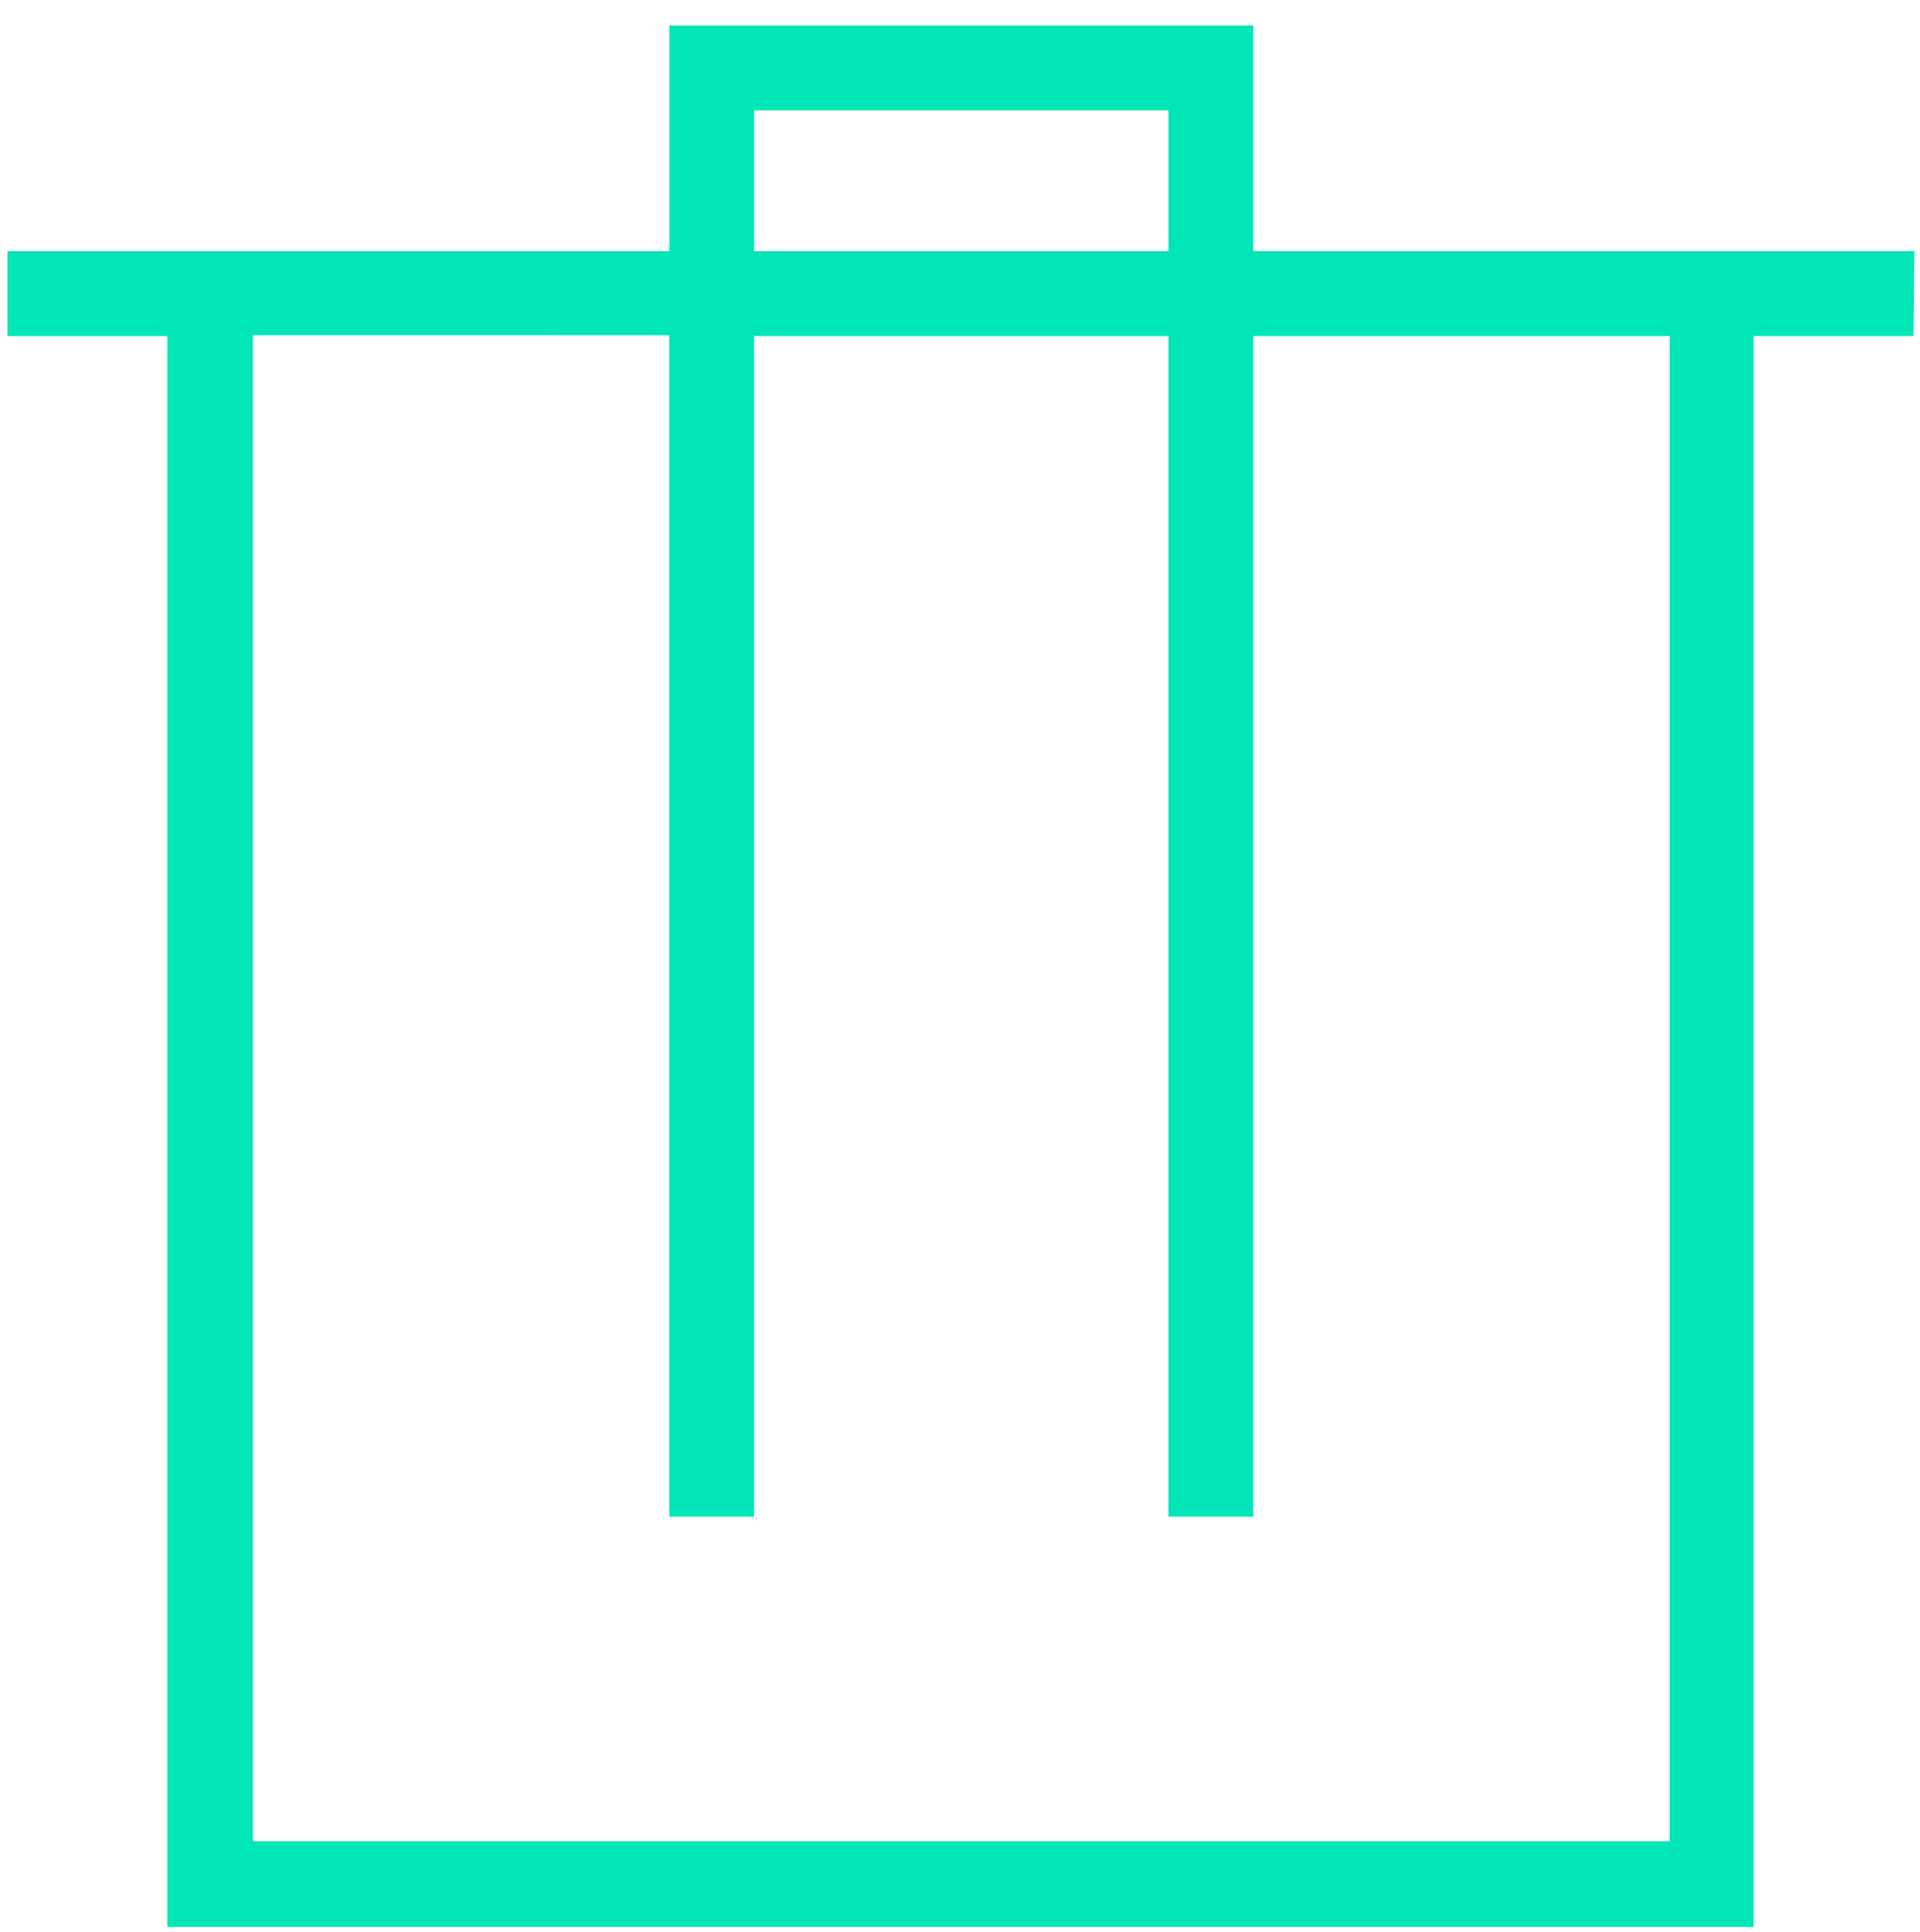 <svg width="166" height="167" viewBox="0 0 166 167" fill="none" xmlns="http://www.w3.org/2000/svg">
<path d="M165.511 21.714H108.361V2.205H57.867V21.714H0.642V29.048H14.466V166.562H151.614V29.048H165.438L165.511 21.714ZM65.198 9.539H101.027V21.713L65.198 21.714V9.539ZM144.351 159.154H21.871V28.974L57.864 28.975V131.102H65.197V29.047H101.026V131.102H108.36V29.047H144.353L144.351 159.154Z" fill="#01E6B6"/>
</svg>
